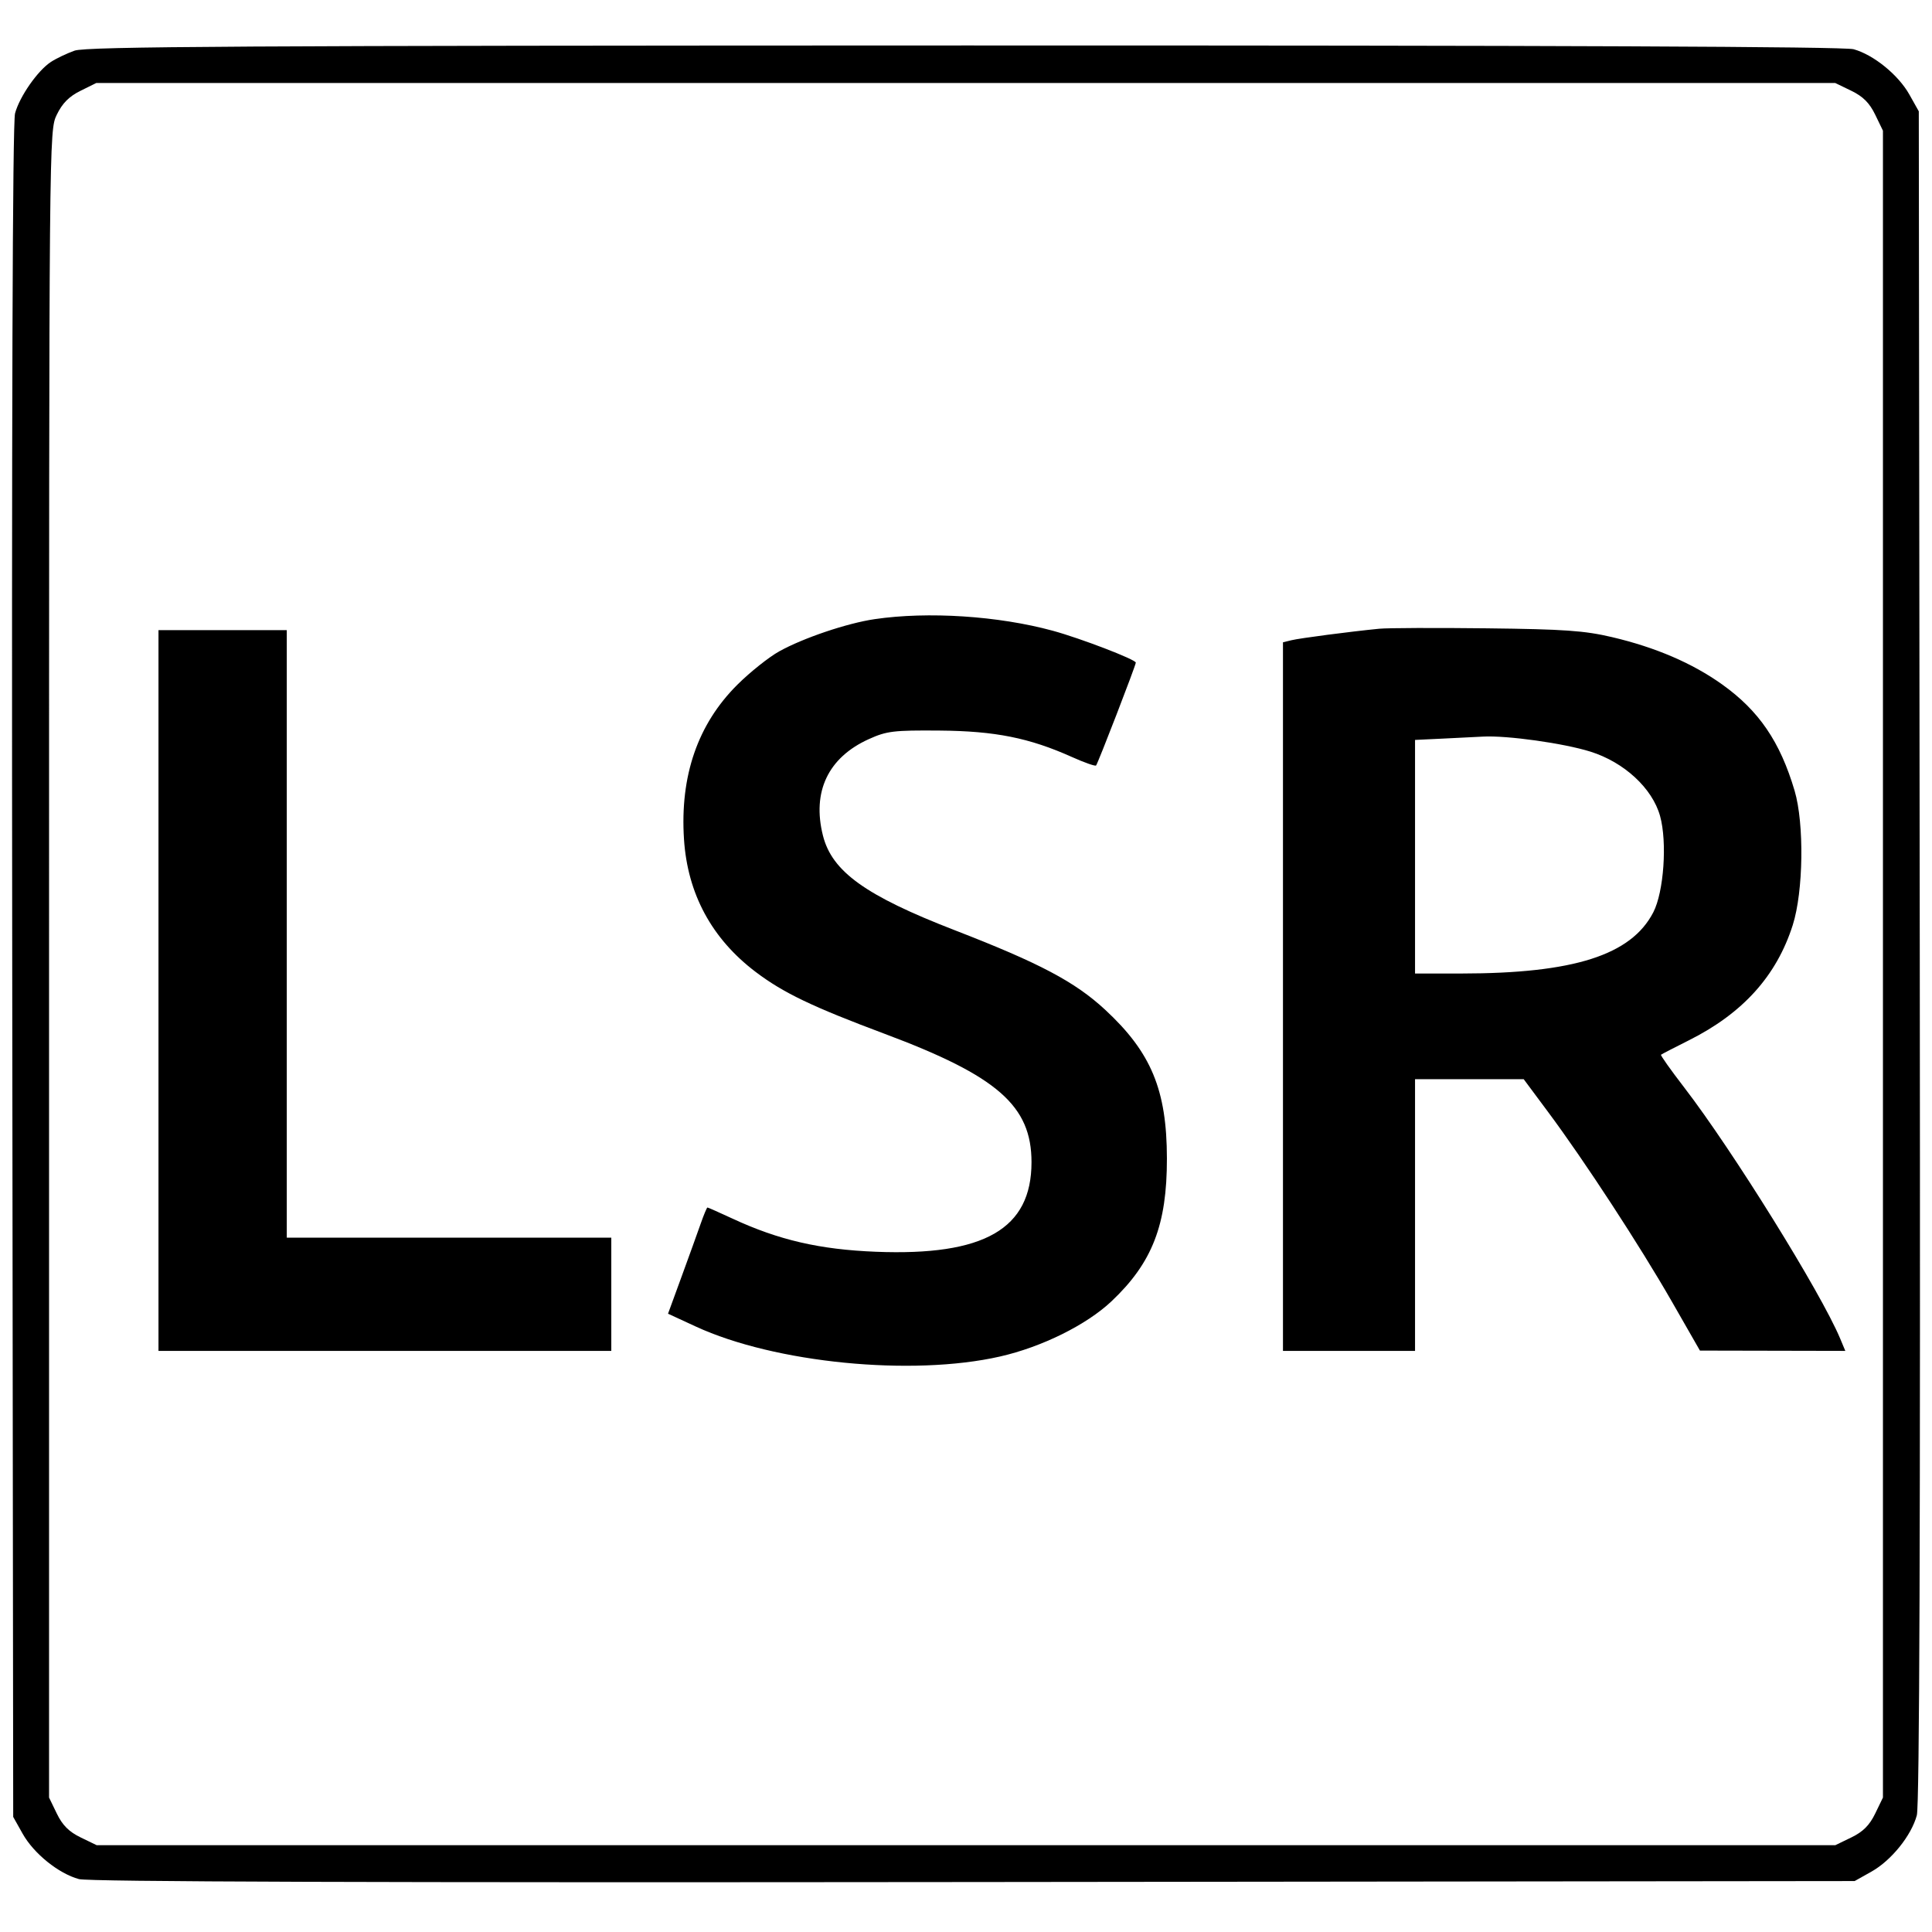 <svg xmlns="http://www.w3.org/2000/svg" width="512" height="512" viewBox="0 0 512 512" version="1.1">
	<path d="M 19.759 13.423 C 17.702 14.157, 14.880 15.504, 13.489 16.415 C 9.974 18.718, 5.190 25.581, 3.988 30.043 C 3.324 32.509, 3.071 109.871, 3.241 257.639 L 3.500 481.500 6 485.953 C 8.956 491.219, 15.552 496.533, 20.930 497.981 C 23.543 498.685, 99.568 498.934, 258.138 498.758 L 491.500 498.500 495.953 496 C 501.219 493.044, 506.533 486.447, 507.981 481.069 C 508.685 478.455, 508.934 405.428, 508.759 253.361 L 508.500 29.500 506 25.047 C 503.080 19.845, 496.518 14.516, 491.225 13.046 C 488.706 12.346, 412.366 12.024, 255.500 12.049 C 64.618 12.081, 22.837 12.324, 19.759 13.423 M 21.301 24.080 C 18.302 25.564, 16.515 27.370, 15.051 30.395 C 13.002 34.627, 13 34.852, 13 255.500 L 13 476.369 15.060 480.624 C 16.556 483.714, 18.286 485.444, 21.376 486.940 L 25.631 489 256 489 L 486.369 489 490.624 486.940 C 493.714 485.444, 495.444 483.714, 496.940 480.624 L 499 476.369 499 255.500 L 499 34.631 496.940 30.376 C 495.444 27.286, 493.714 25.556, 490.624 24.060 L 486.369 22 255.934 22.001 L 25.500 22.002 21.301 24.080 M 231.803 164.079 C 224.490 165.152, 212.886 169.067, 206.500 172.617 C 203.750 174.146, 198.762 178.120, 195.415 181.448 C 184.914 191.893, 180.172 205.621, 181.265 222.412 C 182.206 236.870, 188.622 248.756, 200.238 257.557 C 207.554 263.101, 215.244 266.791, 234.500 273.996 C 264.359 285.169, 273.360 293.046, 273.360 308 C 273.360 325.680, 260.857 332.870, 232.097 331.729 C 217.235 331.139, 206.353 328.624, 194.138 322.953 C 190.638 321.329, 187.643 320, 187.482 320 C 187.320 320, 186.520 321.913, 185.703 324.250 C 184.887 326.587, 182.602 332.920, 180.626 338.323 L 177.034 348.146 184.383 351.541 C 205.296 361.204, 241.675 364.792, 265 359.493 C 276.106 356.970, 287.961 351.096, 294.579 344.837 C 305.379 334.622, 309.268 324.589, 309.243 307 C 309.218 288.842, 305.083 278.893, 292.858 267.574 C 284.869 260.179, 275.486 255.220, 253 246.511 C 229.385 237.365, 220.491 230.977, 218.088 221.436 C 215.160 209.808, 219.469 200.746, 230.243 195.876 C 234.996 193.728, 236.795 193.510, 249 193.609 C 263.708 193.728, 272.765 195.539, 284.099 200.625 C 287.368 202.092, 290.235 203.098, 290.471 202.862 C 290.924 202.409, 301 176.324, 301 175.604 C 301 174.784, 286.367 169.163, 279 167.154 C 264.576 163.219, 245.944 162.005, 231.803 164.079 M 365.500 166.622 C 357.711 167.389, 344.469 169.122, 342.250 169.666 L 340 170.217 340 264.108 L 340 358 357.500 358 L 375 358 375 322 L 375 286 389.399 286 L 403.799 286 410.307 294.750 C 419.928 307.684, 434.592 330.152, 443.052 344.919 L 450.500 357.919 469.763 357.959 L 489.027 358 487.662 354.733 C 482.579 342.567, 459.081 304.740, 446.301 288.149 C 442.763 283.556, 440.011 279.671, 440.184 279.516 C 440.358 279.361, 443.671 277.647, 447.546 275.707 C 461.864 268.540, 470.811 258.617, 475.098 245.150 C 477.925 236.271, 478.172 218.272, 475.587 209.543 C 471.741 196.552, 466.141 188.342, 456.367 181.368 C 448.488 175.746, 438.745 171.560, 427.223 168.848 C 419.915 167.128, 414.525 166.748, 394 166.511 C 380.525 166.355, 367.700 166.405, 365.500 166.622 M 42 262.500 L 42 358 102 358 L 162 358 162 343 L 162 328 119 328 L 76 328 76 247.500 L 76 167 59 167 L 42 167 42 262.500 M 382.250 195.743 L 375 196.088 375 227.044 L 375 258 387.250 257.992 C 417.073 257.974, 432.285 253.122, 438.148 241.758 C 440.938 236.351, 441.860 223.153, 439.931 216.236 C 437.886 208.900, 430.423 202.001, 421.500 199.197 C 414.391 196.964, 399.369 194.860, 393 195.207 C 391.075 195.312, 386.238 195.553, 382.250 195.743" stroke="none" fill="black" fill-rule="evenodd"/>
</svg>